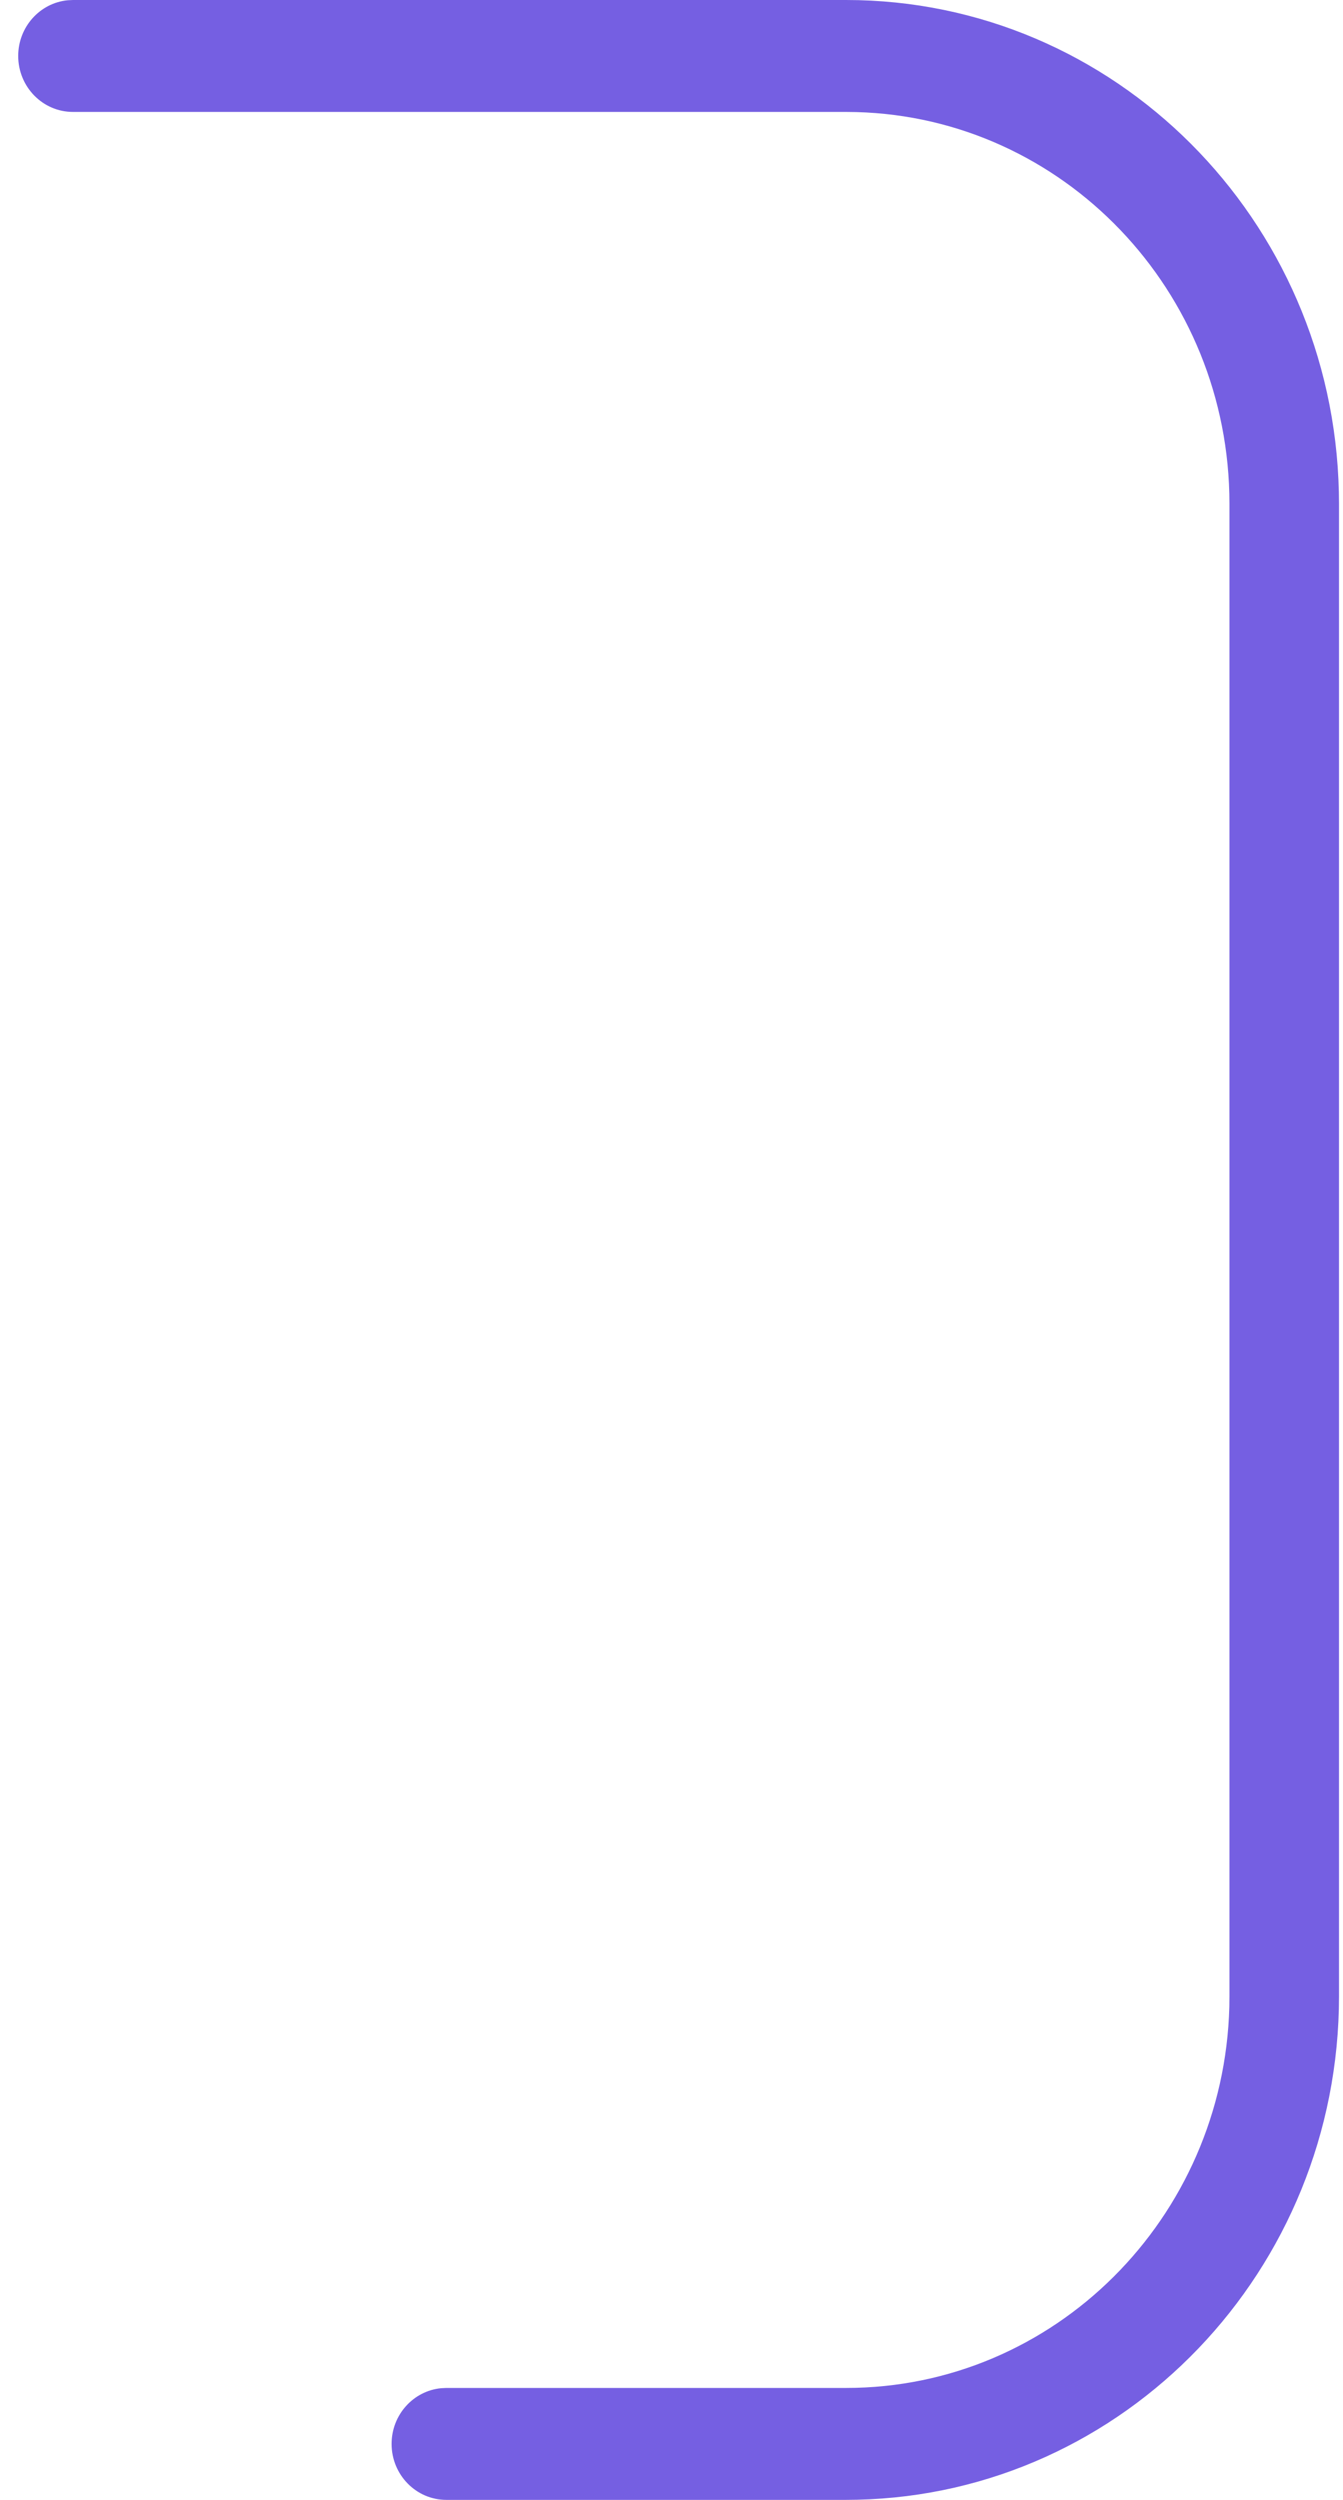 <svg width="36" height="67" viewBox="0 0 36 67" fill="none" xmlns="http://www.w3.org/2000/svg">
<path d="M22.679 0C29.875 0 35.728 5.877 35.889 13.19L35.893 13.5V53.5C35.893 60.852 30.14 66.832 22.982 66.996L22.679 67H11.965C11.154 67 10.497 66.328 10.497 65.5C10.497 64.72 11.079 64.08 11.823 64.007L11.965 64H22.679C28.262 64 32.805 59.452 32.953 53.784L32.956 53.5V13.5C32.956 7.796 28.504 3.154 22.957 3.004L22.679 3H1.956C1.145 3 0.488 2.328 0.488 1.5C0.488 0.72 1.07 0.08 1.814 0.007L1.956 0H22.679Z" fill="#755FE2"/>
</svg>